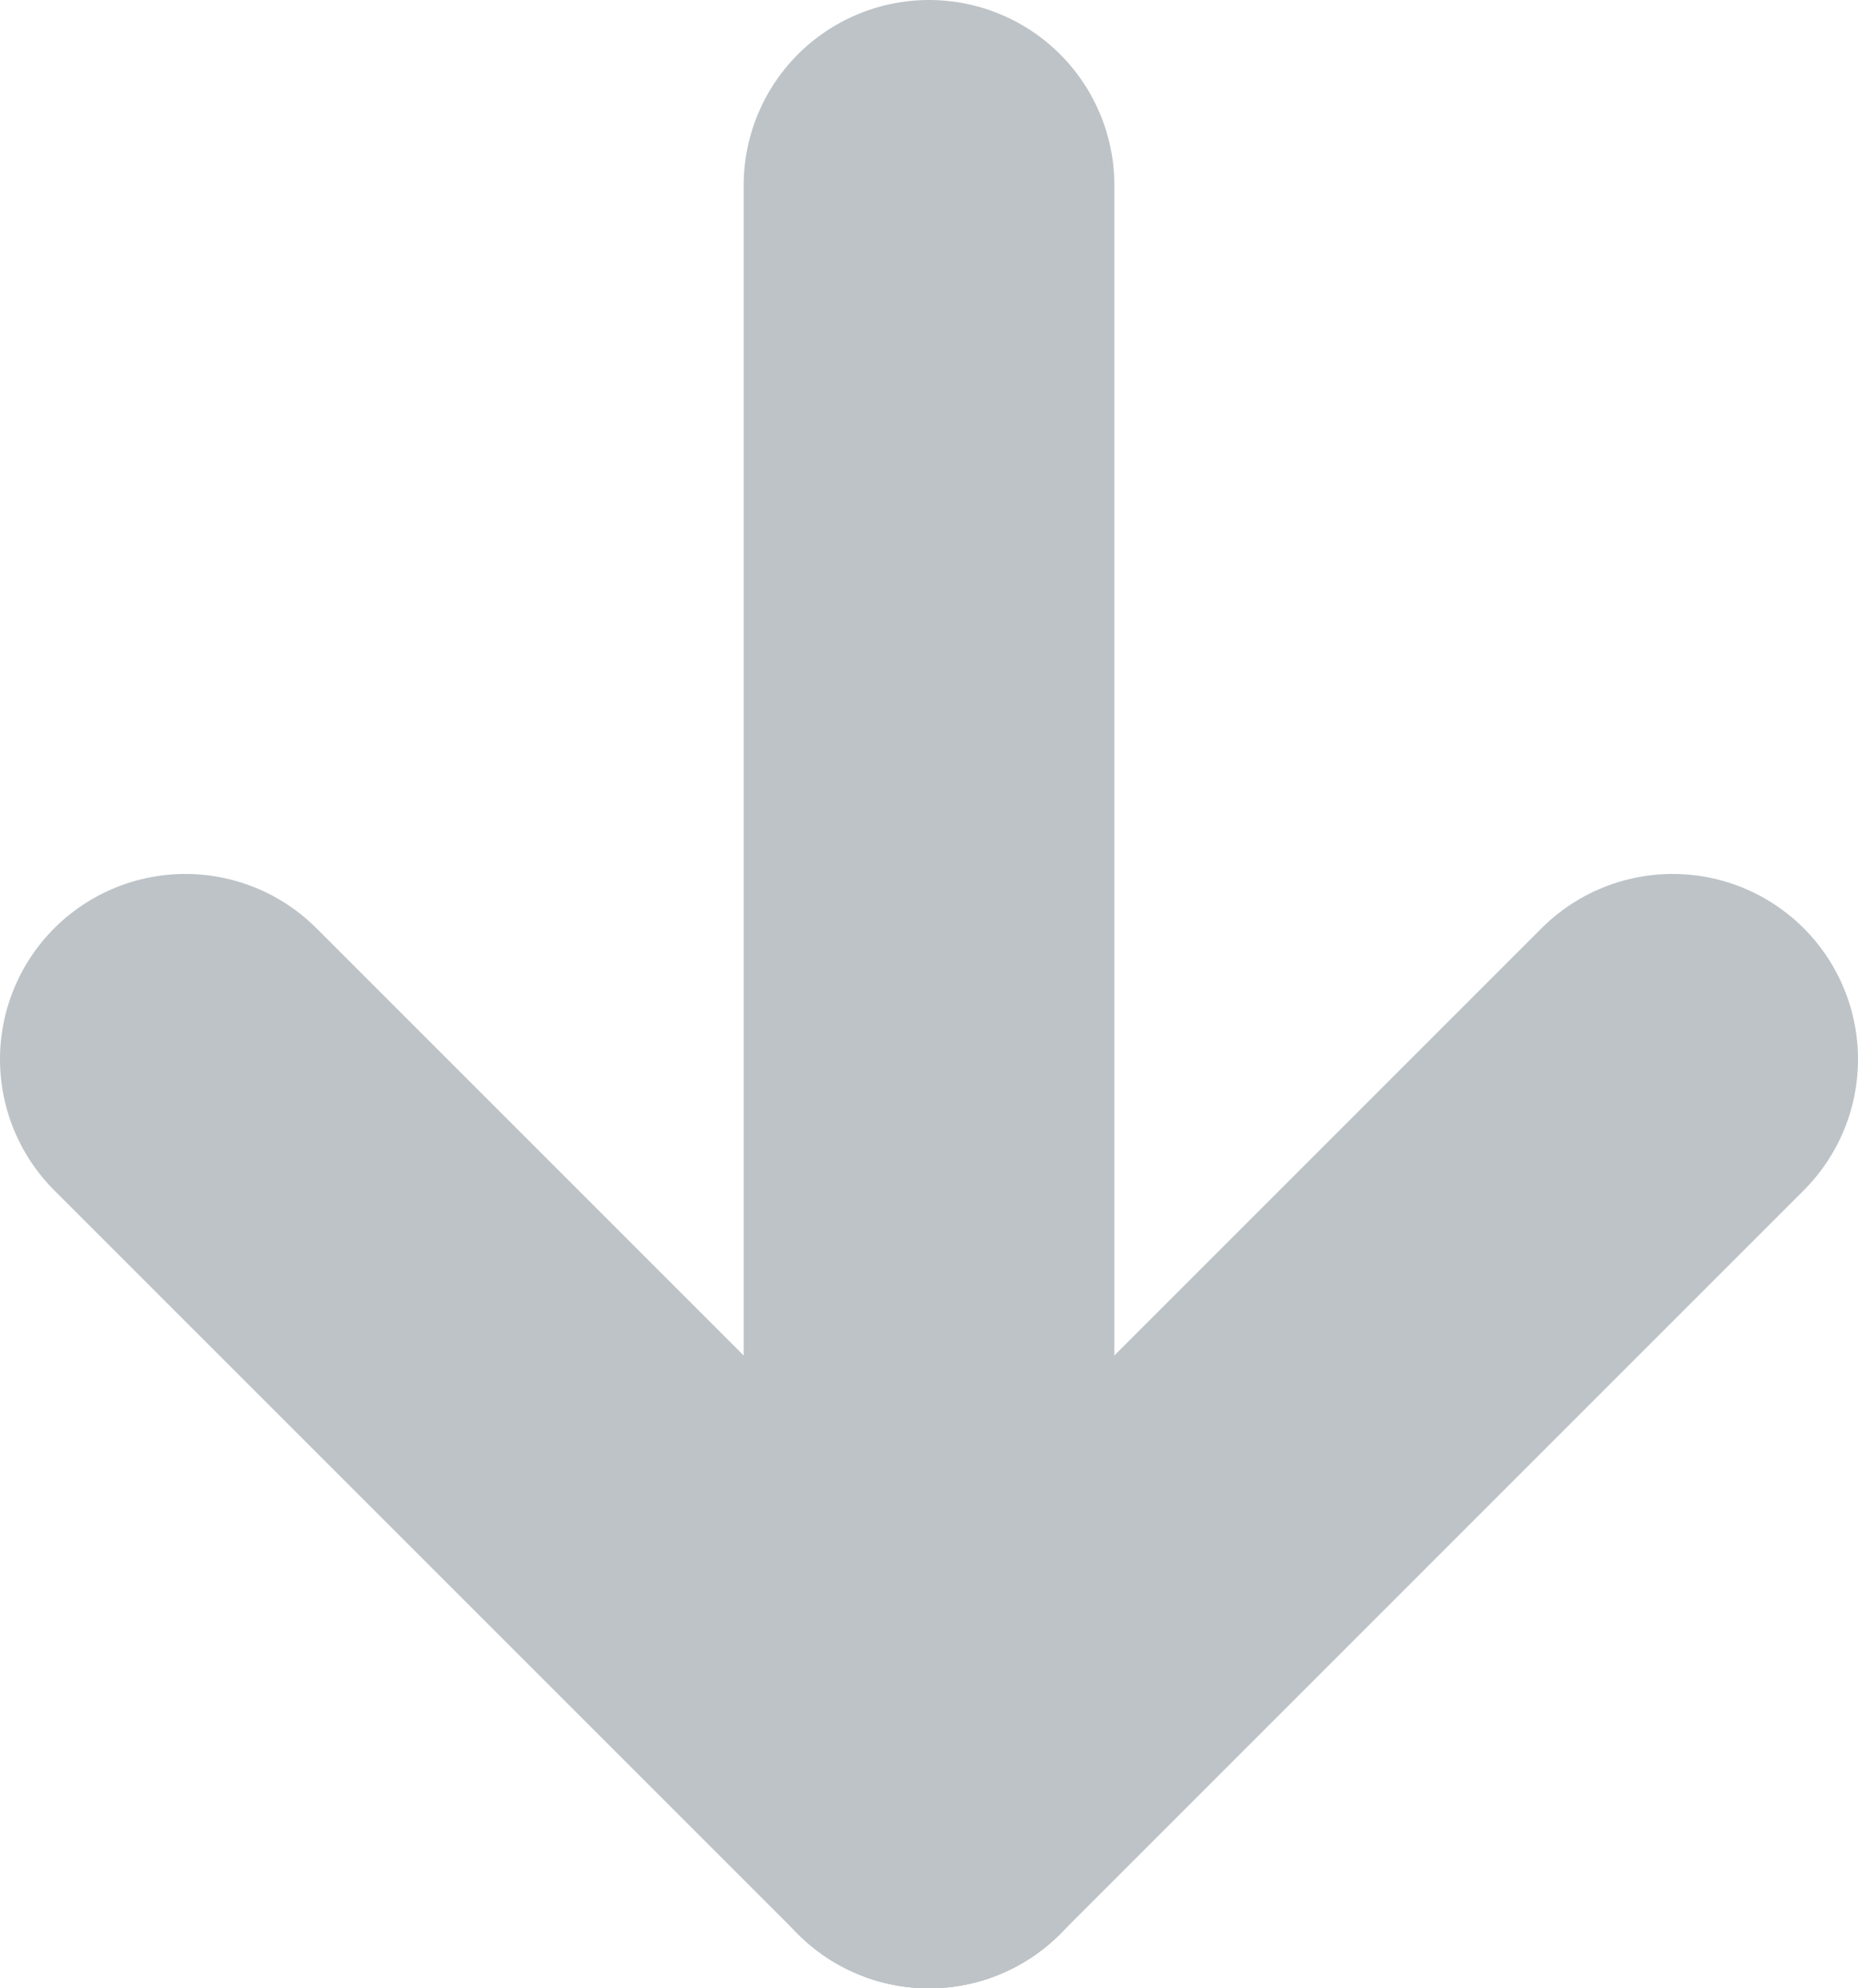 <?xml version="1.0" encoding="utf-8"?>
<!-- Generator: Adobe Illustrator 16.0.4, SVG Export Plug-In . SVG Version: 6.00 Build 0)  -->
<!DOCTYPE svg PUBLIC "-//W3C//DTD SVG 1.1//EN" "http://www.w3.org/Graphics/SVG/1.1/DTD/svg11.dtd">
<svg version="1.1" id="Layer_1" xmlns="http://www.w3.org/2000/svg" xmlns:xlink="http://www.w3.org/1999/xlink" x="0px" y="0px"
	 width="40.095px" height="42.909px" viewBox="0 0 40.095 42.909" enable-background="new 0 0 40.095 42.909" xml:space="preserve">
<g>
	
		<line fill="none" stroke="#BDC3C7" stroke-width="8" stroke-linecap="round" stroke-linejoin="round" stroke-miterlimit="10" x1="20.048" y1="4" x2="20.048" y2="38.909"/>
	
		<line fill="none" stroke="#BDC3C7" stroke-width="8" stroke-linecap="round" stroke-linejoin="round" stroke-miterlimit="10" x1="20.048" y1="38.909" x2="36.095" y2="22.86"/>
	
		<line fill="none" stroke="#BDC3C7" stroke-width="8" stroke-linecap="round" stroke-linejoin="round" stroke-miterlimit="10" x1="4" y1="22.86" x2="20.048" y2="38.909"/>
</g>
</svg>
